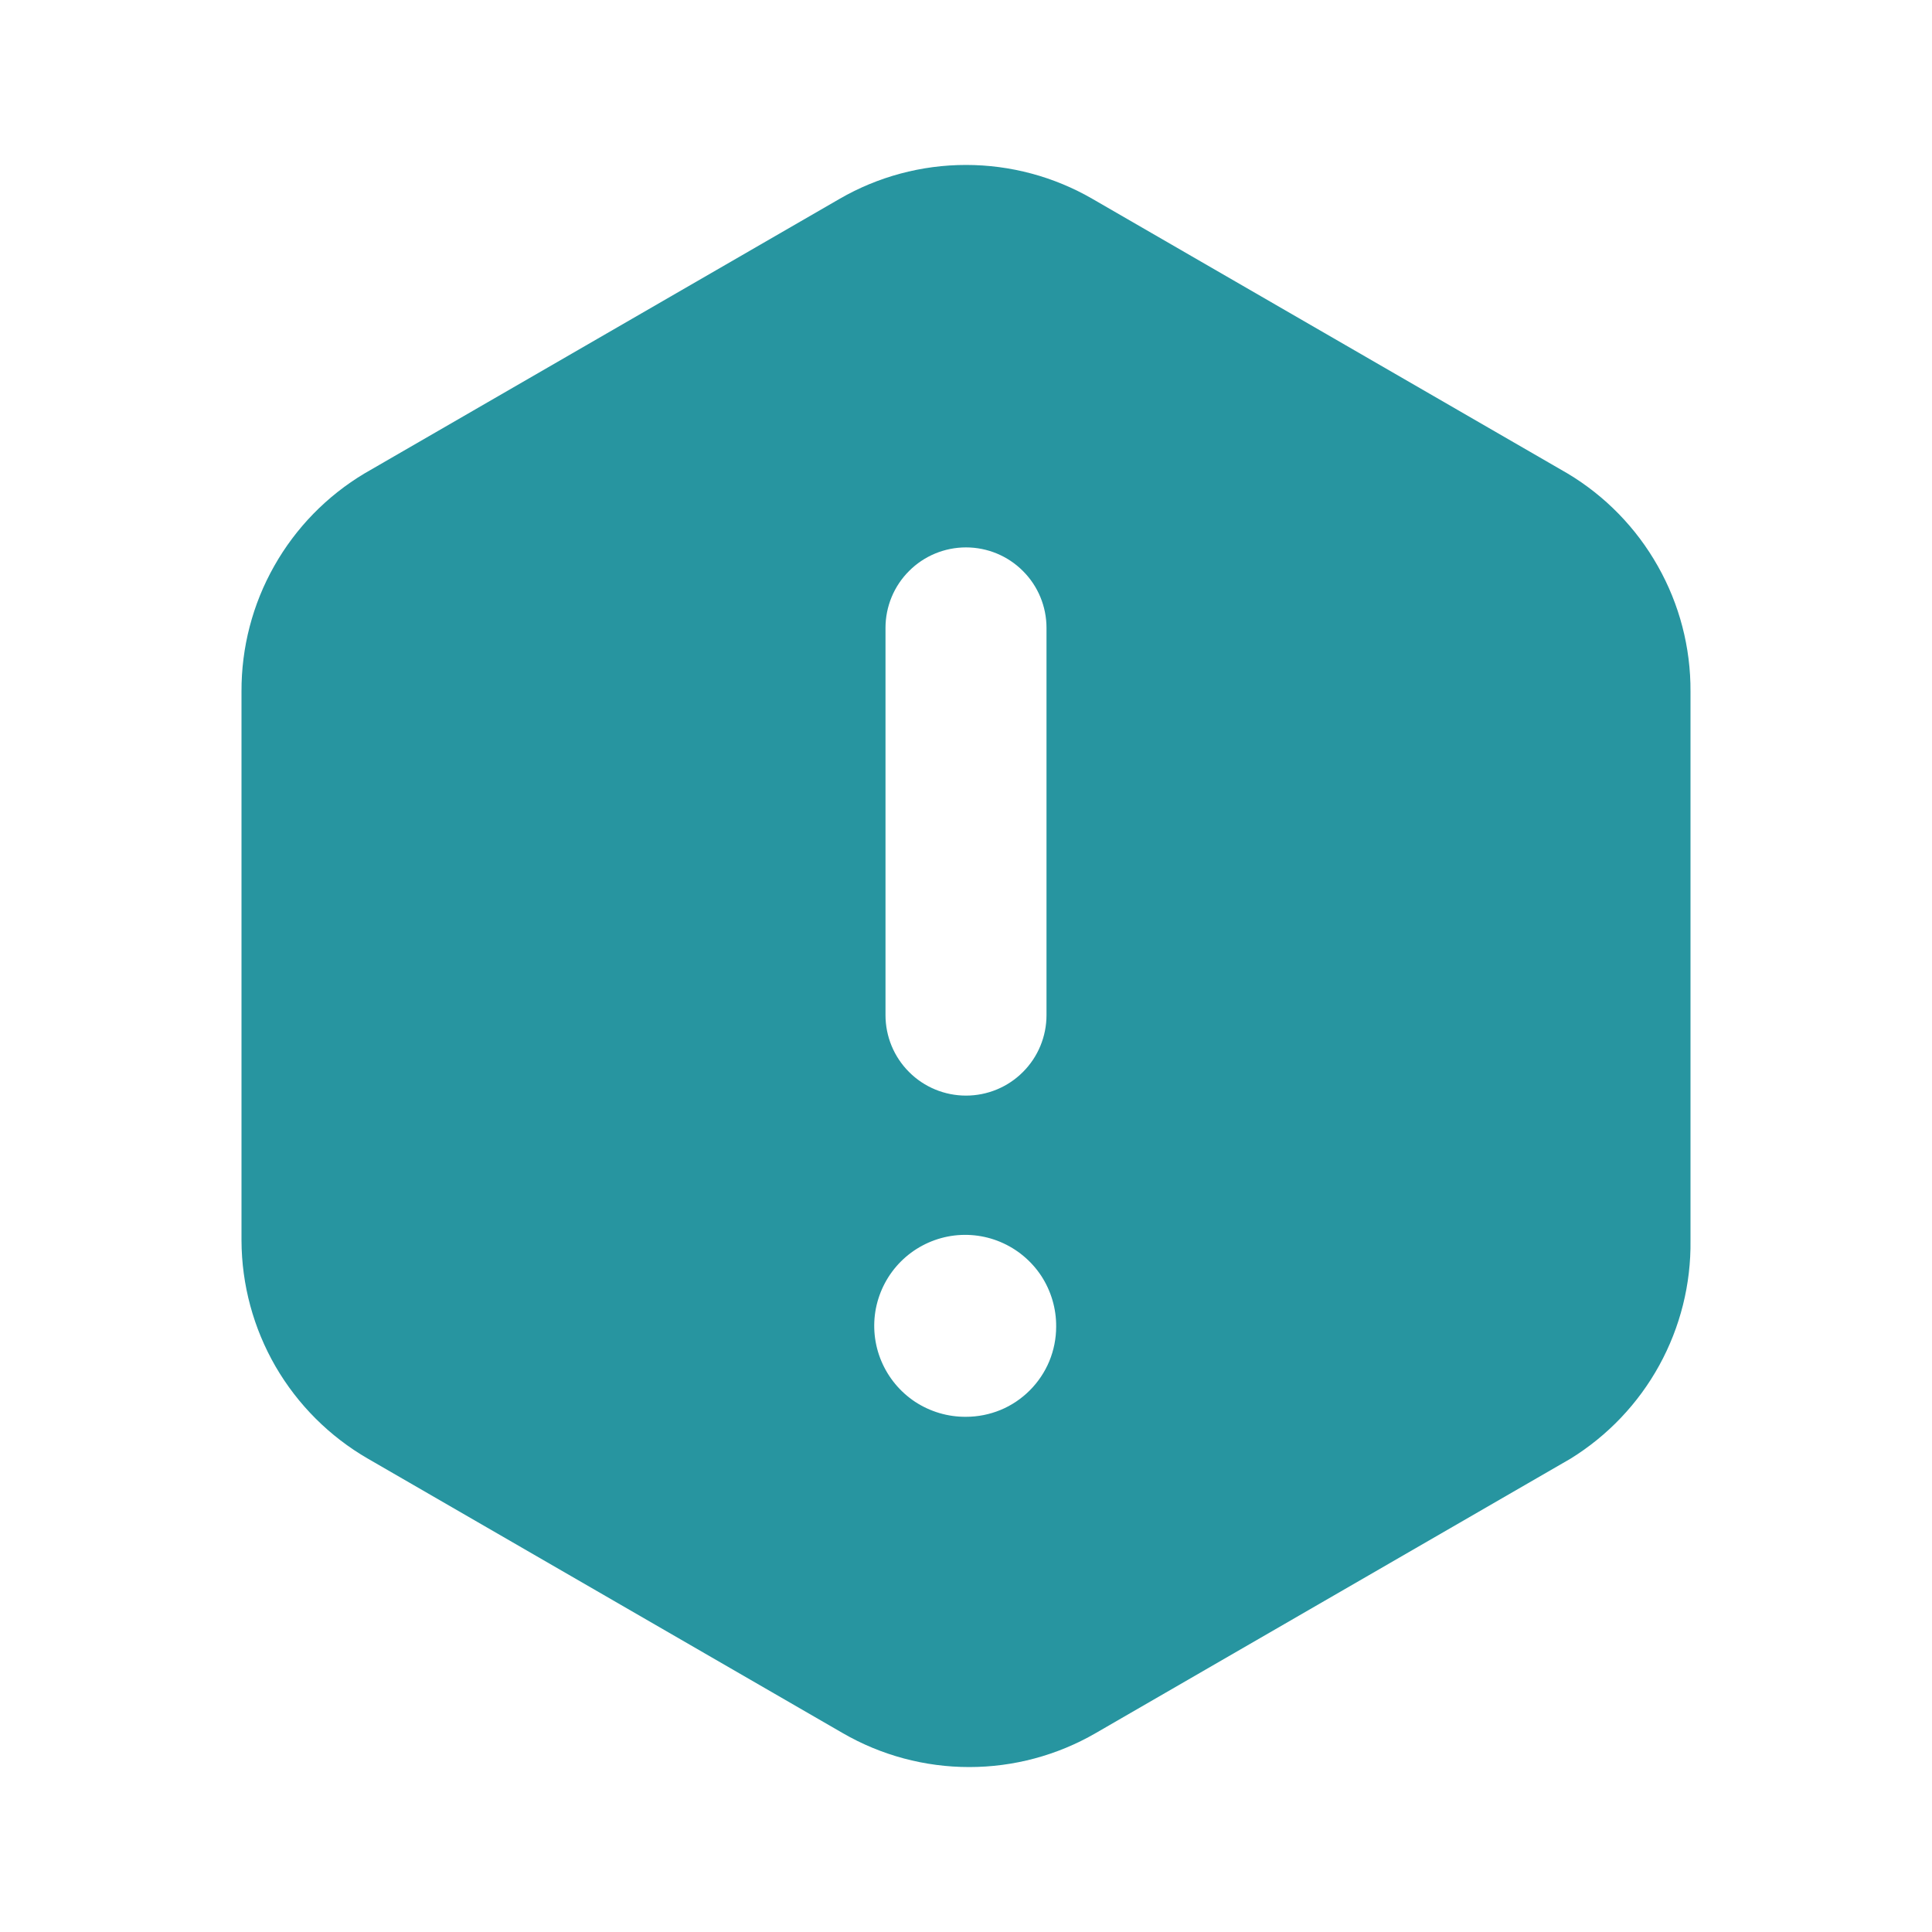 <svg width="24" height="24" viewBox="0 0 24 24" fill="none" xmlns="http://www.w3.org/2000/svg">
<path d="M19.47 5.88L13.57 2.47C13.093 2.194 12.551 2.049 12 2.049C11.449 2.049 10.907 2.194 10.43 2.47L4.53 5.88C4.061 6.16 3.674 6.557 3.406 7.032C3.137 7.507 2.998 8.044 3 8.59V15.41C3.002 15.96 3.148 16.499 3.423 16.975C3.699 17.45 4.094 17.845 4.57 18.12L10.47 21.53C10.947 21.806 11.489 21.951 12.04 21.951C12.591 21.951 13.133 21.806 13.61 21.53L19.51 18.12C19.971 17.835 20.351 17.436 20.612 16.961C20.873 16.486 21.007 15.952 21 15.41V8.59C21.003 8.044 20.863 7.507 20.594 7.032C20.326 6.557 19.939 6.16 19.47 5.88ZM11 7.8C11 7.535 11.105 7.28 11.293 7.093C11.48 6.905 11.735 6.8 12 6.8C12.265 6.8 12.52 6.905 12.707 7.093C12.895 7.28 13 7.535 13 7.8V12.61C13 12.875 12.895 13.13 12.707 13.317C12.52 13.505 12.265 13.61 12 13.61C11.735 13.61 11.48 13.505 11.293 13.317C11.105 13.13 11 12.875 11 12.61V7.8ZM12 17.6C11.776 17.602 11.556 17.537 11.368 17.414C11.181 17.29 11.035 17.114 10.948 16.907C10.861 16.7 10.838 16.472 10.881 16.252C10.925 16.032 11.032 15.83 11.191 15.671C11.35 15.512 11.552 15.405 11.772 15.361C11.992 15.318 12.22 15.341 12.427 15.428C12.634 15.515 12.81 15.661 12.934 15.848C13.057 16.036 13.122 16.256 13.12 16.48C13.12 16.627 13.091 16.773 13.035 16.909C12.979 17.044 12.896 17.168 12.792 17.272C12.688 17.376 12.565 17.459 12.429 17.515C12.293 17.571 12.147 17.6 12 17.6Z" fill="#2795A0"/>
</svg>
